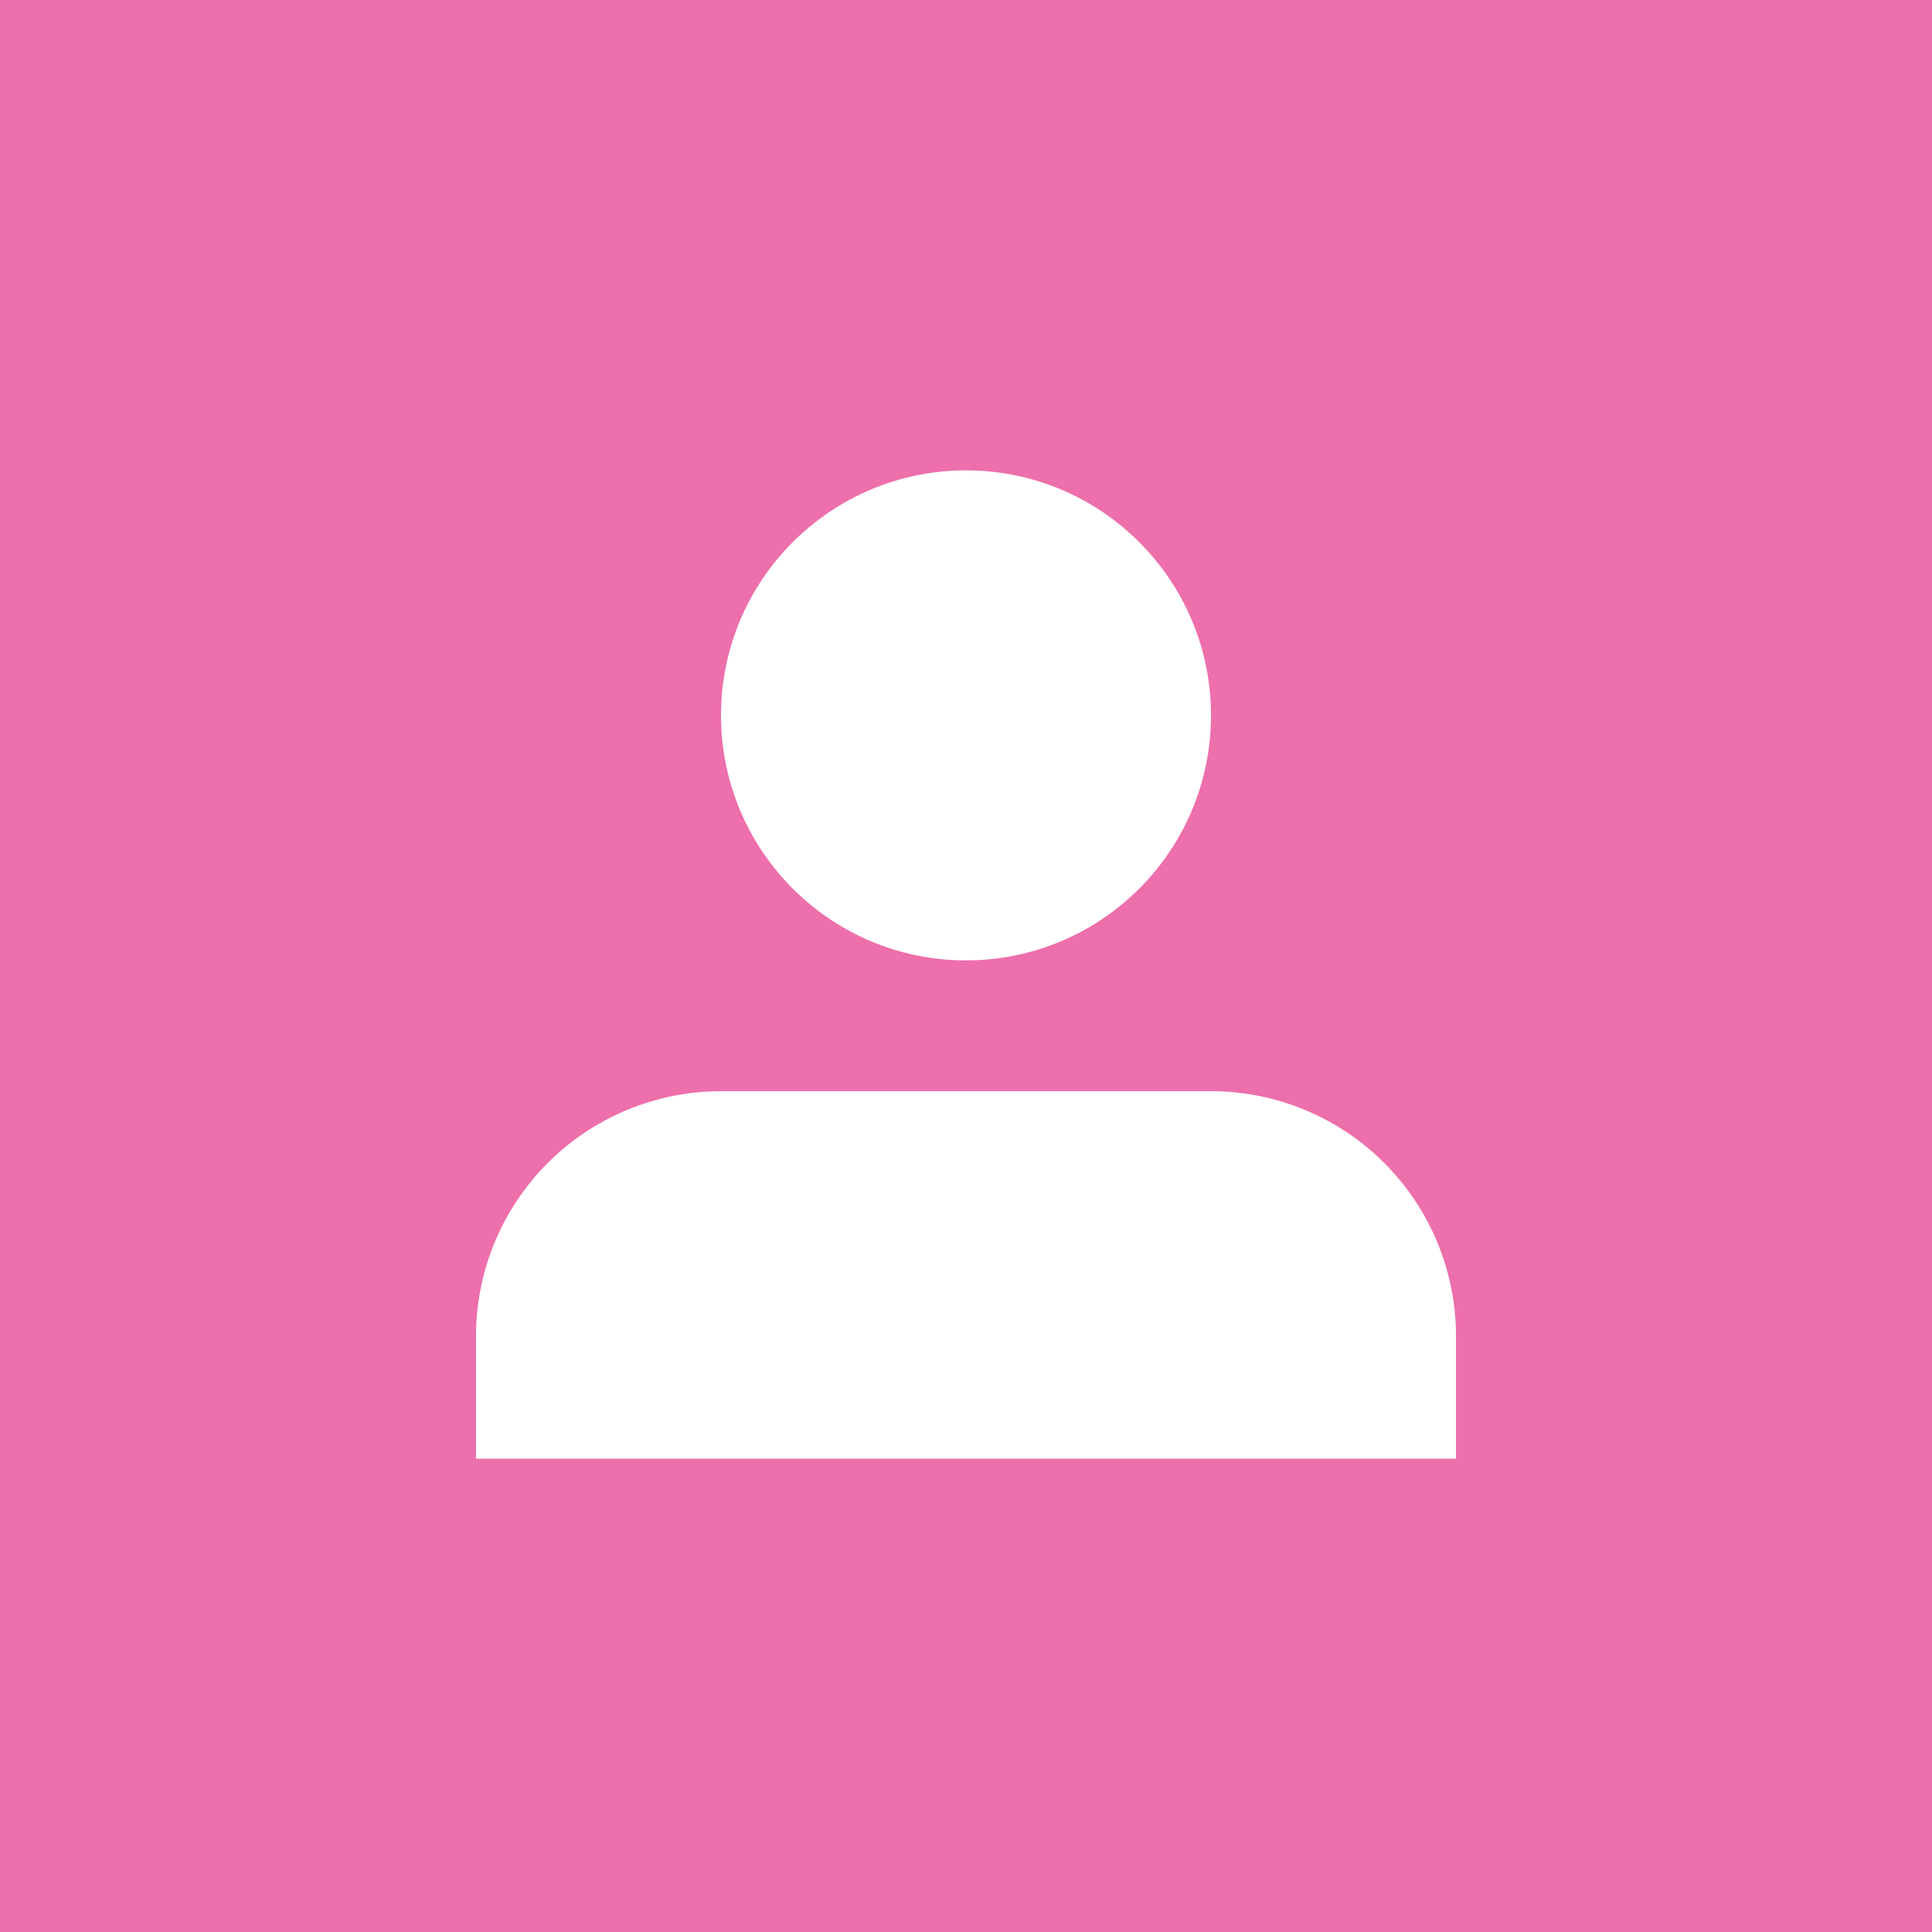 <svg width="414" height="414" viewBox="0 0 414 414" fill="none" xmlns="http://www.w3.org/2000/svg">
<rect width="414" height="414" fill="#ED6FAB"/>
<path d="M312 312.579V286.329C312 272.405 306.469 259.051 296.623 249.206C286.777 239.36 273.424 233.829 259.5 233.829H154.5C140.576 233.829 127.222 239.36 117.377 249.206C107.531 259.051 102 272.405 102 286.329V312.579" fill="white"/>
<path d="M207 205.796C235.995 205.796 259.5 182.291 259.5 153.296C259.5 124.301 235.995 100.796 207 100.796C178.005 100.796 154.5 124.301 154.5 153.296C154.5 182.291 178.005 205.796 207 205.796Z" fill="white"/>
</svg>
